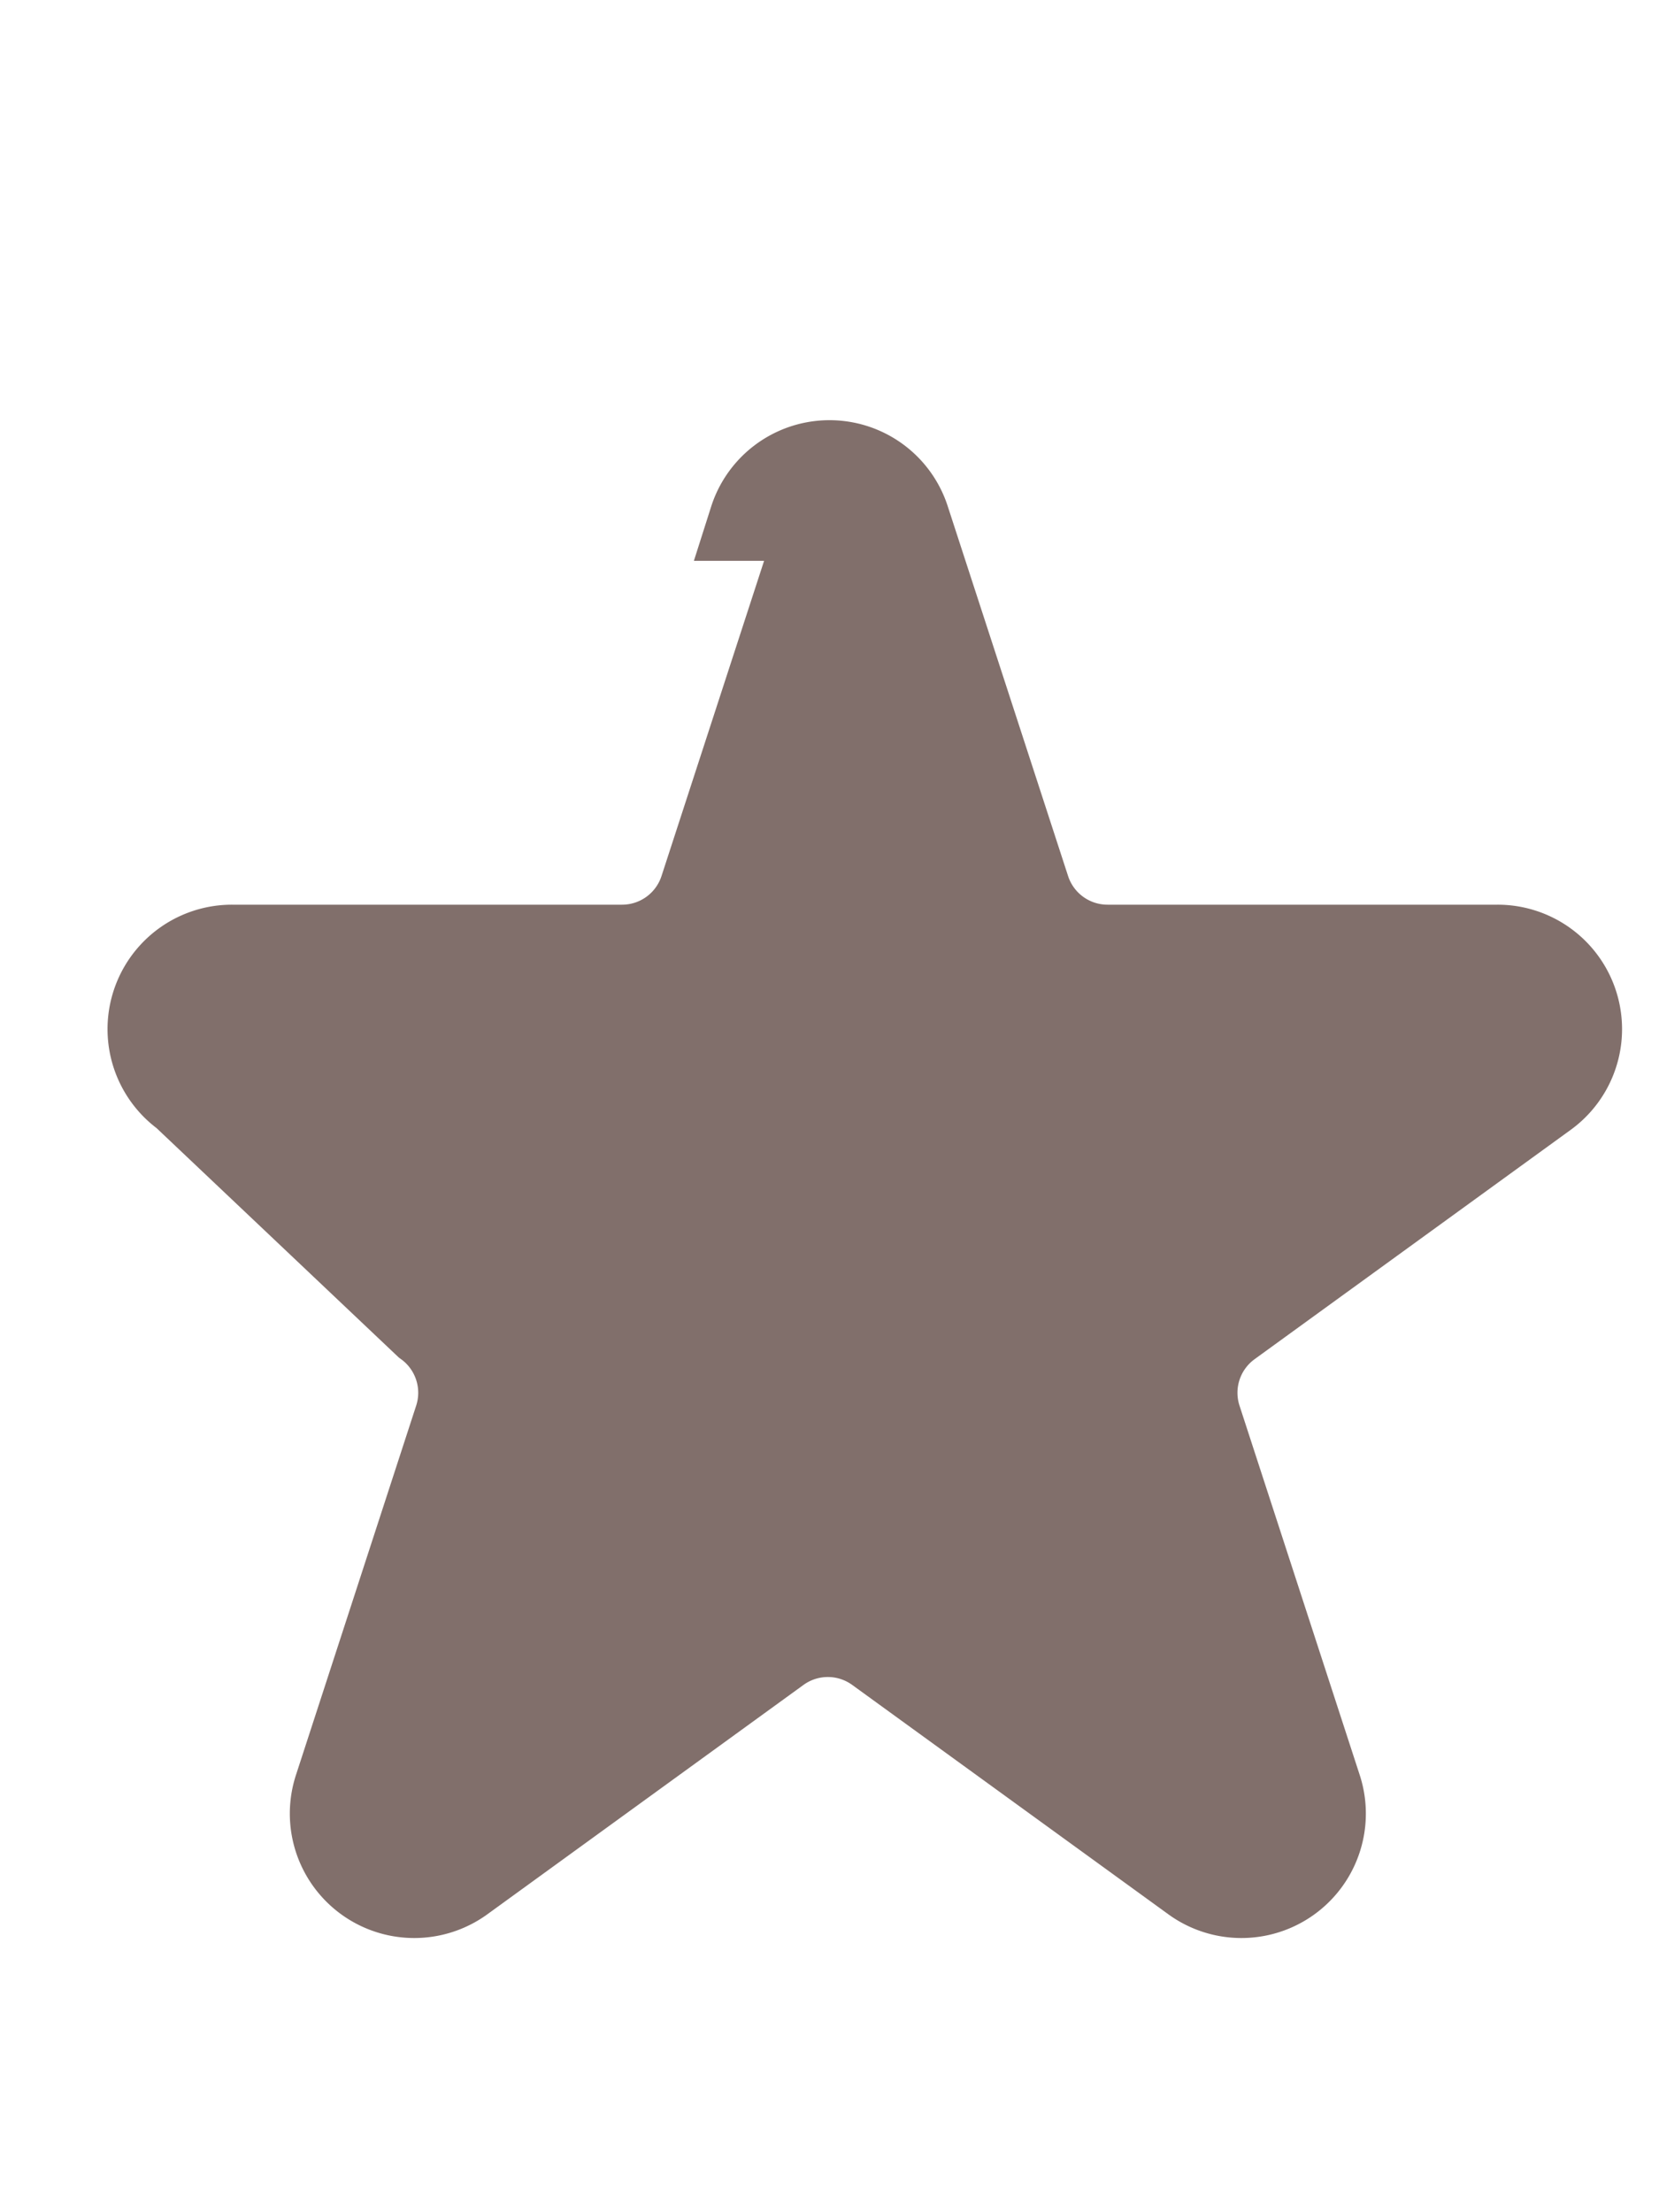  <svg
                  className="w-4 h-4 text-yellow-500 mr-1"
                  fill="#816F6B"
                  viewBox="0 0 20 20"
                  xmlns="http://www.w3.org/2000/svg"
                  stroke="#816F6B"
                  width="15px"
                  heigh="15px"
                >
                  <path d="M9.049 2.927a.998.998 0 011.902 0l1.45 4.455a1 1 0 00.95.69h4.702a1 1 0 01.588 1.81l-3.81 2.764a1 1 0 00-.364 1.118l1.45 4.455a1 1 0 01-1.539 1.118l-3.81-2.764a1 1 0 00-1.176 0l-3.81 2.764a1 1 0 01-1.539-1.118l1.45-4.455a1 1 0 00-.364-1.118L2.21 9.882a1 1 0 01.588-1.81h4.702a1 1 0 00.95-.69l1.45-4.455z"></path>
                </svg>
